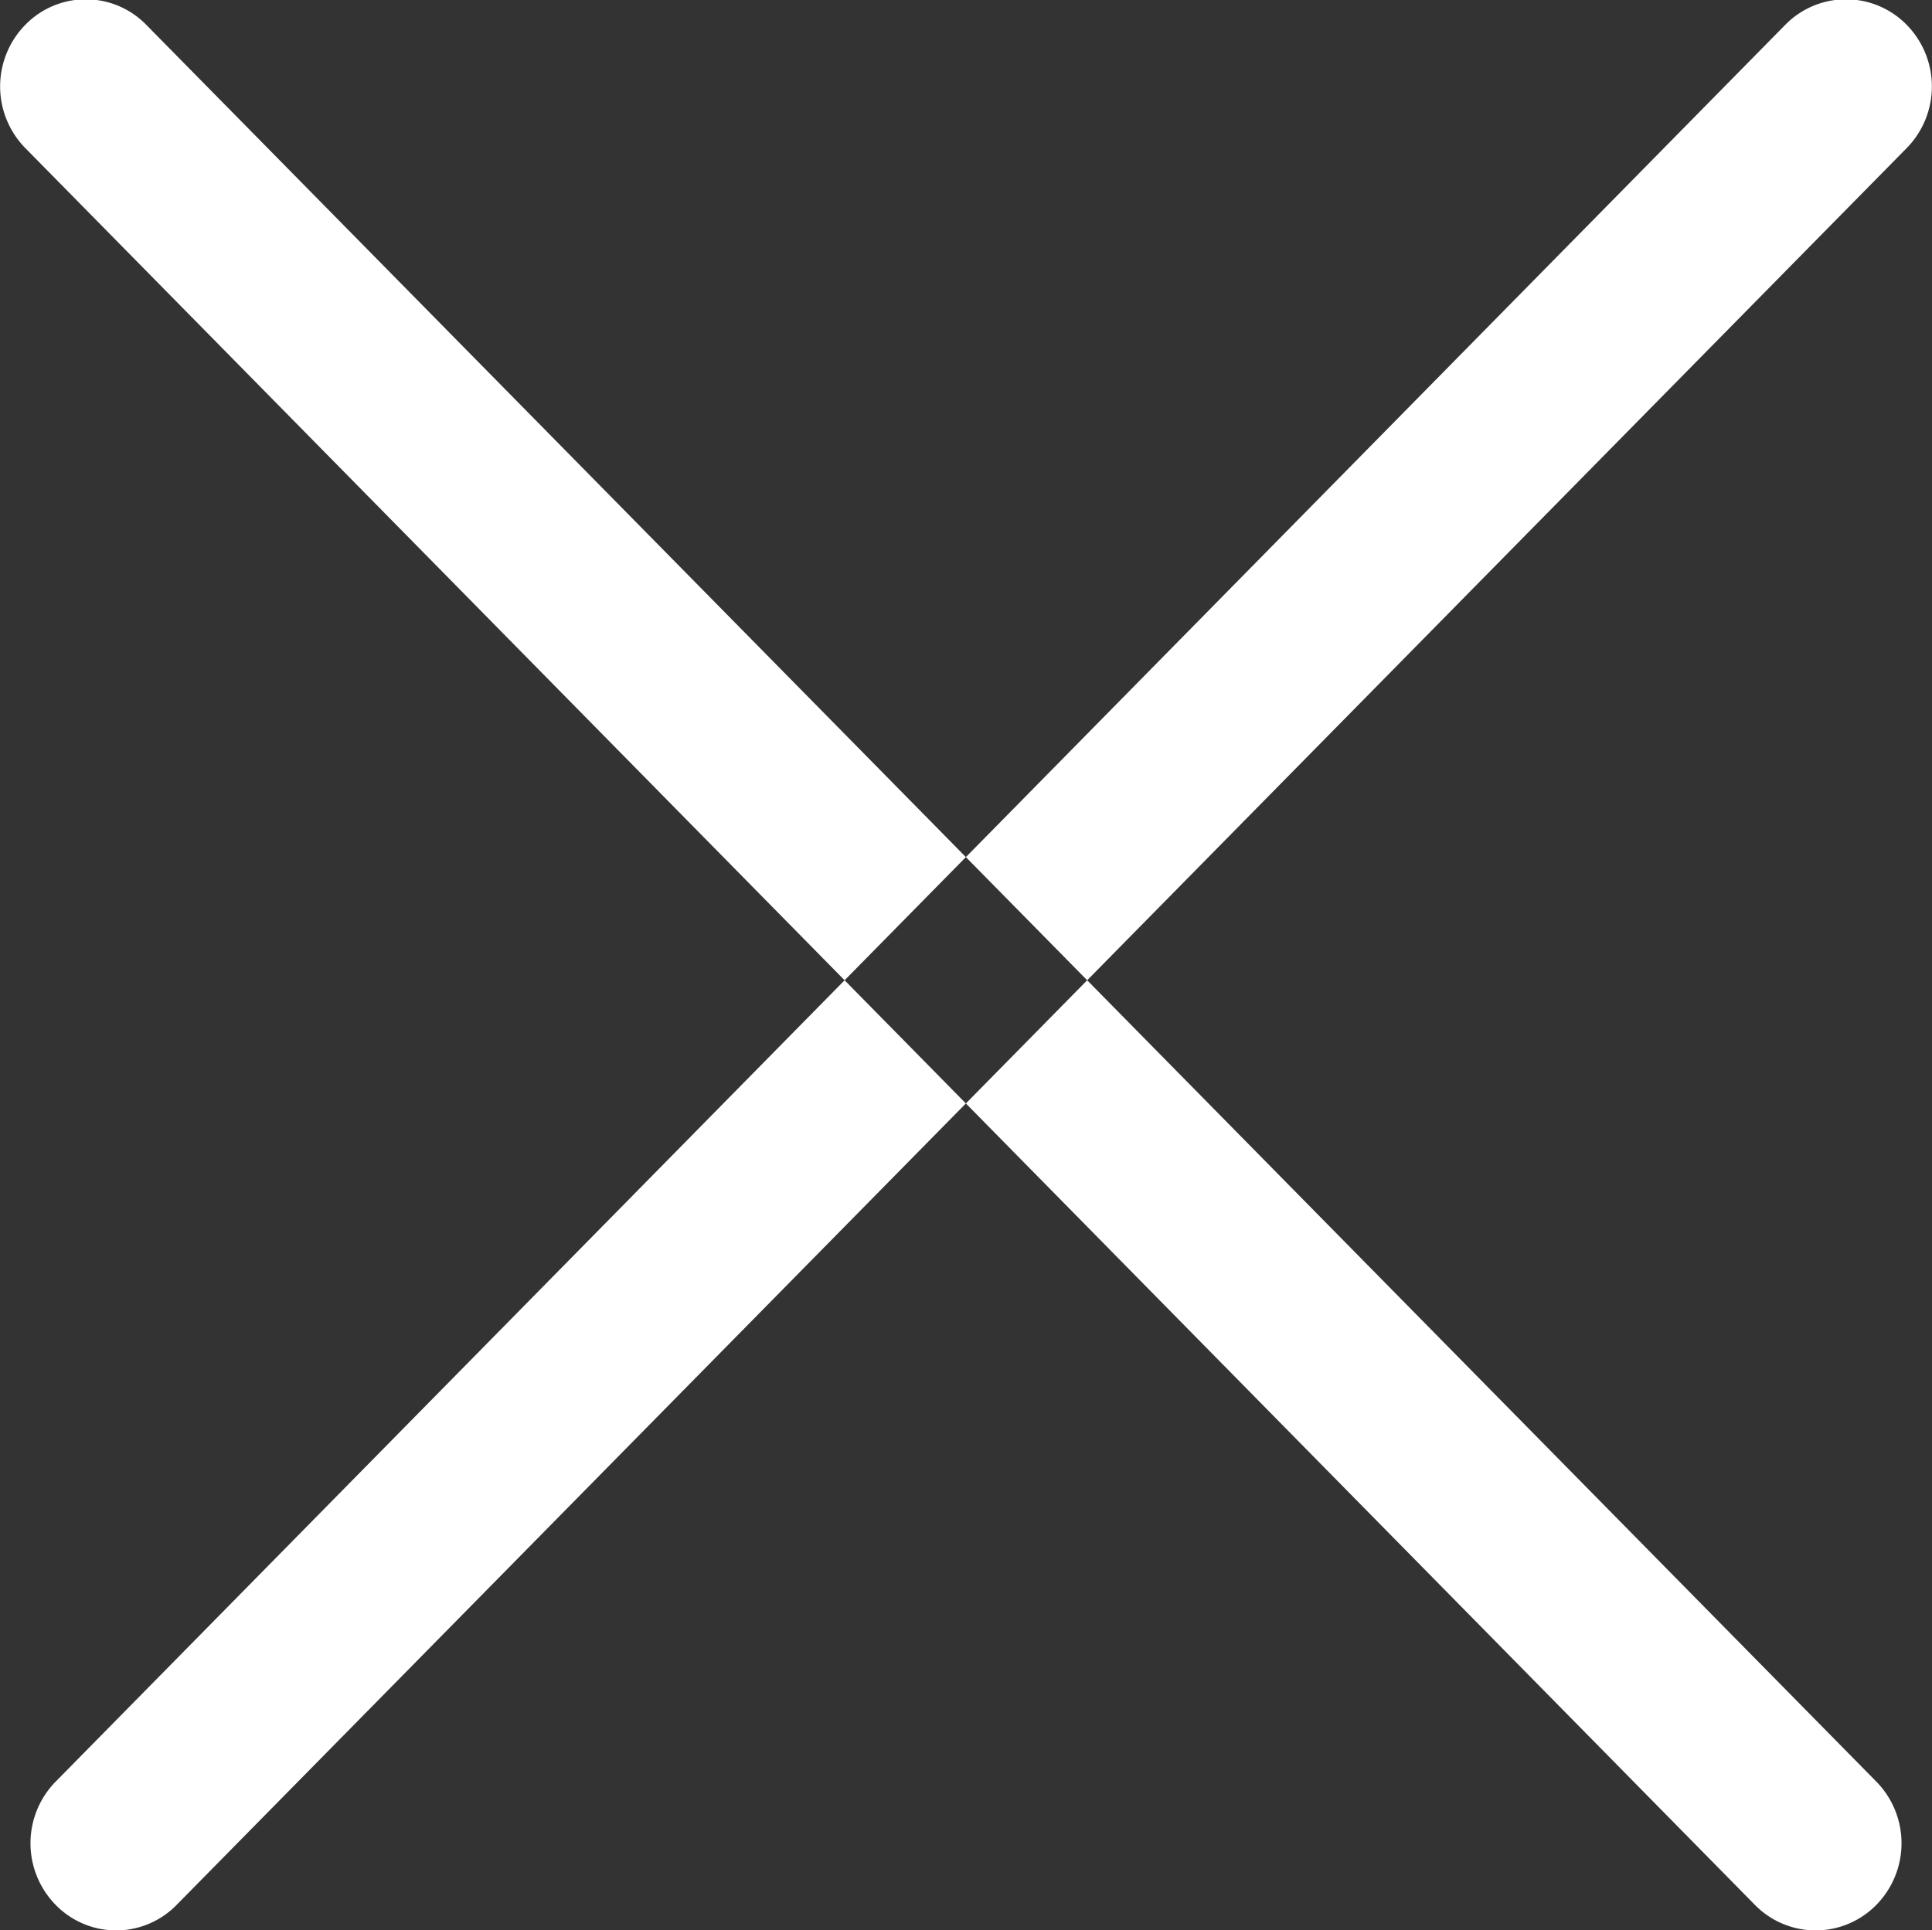 <svg xmlns="http://www.w3.org/2000/svg" width="42" height="41.97" viewBox="0 0 42 41.97">
  <rect x="0" y="0" width="42" height="41.97" fill="#333333" stroke="none"/>
  <defs>
    <style>
      .cls-1 {
        fill: #fff;
        fill-rule: evenodd;
      }
    </style>
  </defs>
  <path id="close" class="cls-1" d="M2842.52,1803.54a1.835,1.835,0,0,1,2.63,0l37.61,38.2a1.914,1.914,0,0,1,0,2.68,1.847,1.847,0,0,1-2.64,0l-37.6-38.2A1.914,1.914,0,0,1,2842.52,1803.54Zm0.66,38.2,37.6-38.2a1.847,1.847,0,0,1,2.64,0,1.914,1.914,0,0,1,0,2.68l-37.61,38.2a1.835,1.835,0,0,1-2.63,0A1.914,1.914,0,0,1,2843.18,1841.74Z" transform="translate(-2841.97 -1803)"/>
</svg>
